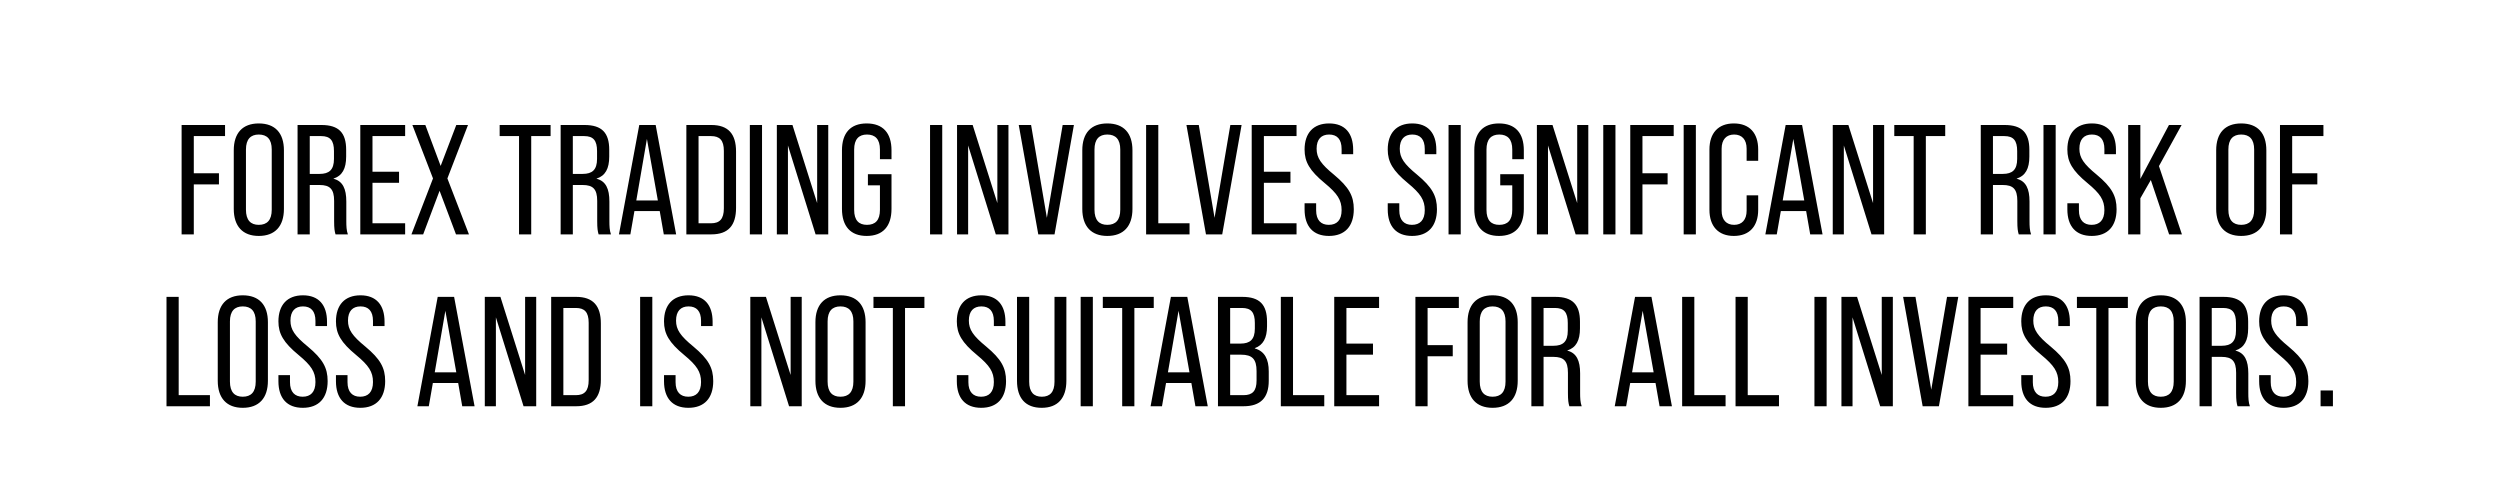 <svg width="160" height="32" viewBox="0 0 160 32" fill="none" xmlns="http://www.w3.org/2000/svg"><path fill="#fff" d="M0 0h160v32H0z"/><path d="M11.623 15h.78v-3.2h1.61v-.71h-1.61V8.71h2V8h-2.78v7zm4.938.1c1.04 0 1.61-.62 1.61-1.73V9.62c0-1.11-.57-1.72-1.61-1.72-1.03 0-1.6.61-1.6 1.72v3.75c0 1.11.57 1.73 1.6 1.73zm0-.71c-.52 0-.82-.3-.82-.97V9.57c0-.66.3-.96.82-.96.53 0 .83.3.83.96v3.85c0 .67-.3.97-.83.97zm2.483.61h.78v-3.16h.63c.66 0 .93.26.93 1.02v1.29c0 .47.03.65.09.85h.79c-.09-.25-.1-.53-.1-.85V12.9c0-.82-.23-1.31-.82-1.46v-.01c.56-.18.81-.64.81-1.41v-.43c0-1.09-.47-1.59-1.58-1.59h-1.53v7zm.78-3.87V8.71h.73c.58 0 .82.28.82.96v.5c0 .7-.31.96-.92.96h-.63zM23.059 15h2.87v-.71h-2.09V11.7h1.7v-.71h-1.7V8.71h2.09V8h-2.87v7zm3.274 0h.75l1.05-2.79 1.05 2.79h.83l-1.38-3.58L29.952 8h-.75l-1 2.62-.98-2.62h-.83l1.32 3.42-1.38 3.58zm6.885 0h.78V8.71h1.24V8h-3.26v.71h1.24V15zm2.663 0h.78v-3.16h.63c.66 0 .93.26.93 1.02v1.29c0 .47.03.65.09.85h.79c-.09-.25-.1-.53-.1-.85V12.9c0-.82-.23-1.31-.82-1.46v-.01c.56-.18.81-.64.81-1.41v-.43c0-1.09-.47-1.59-1.58-1.59h-1.53v7zm.78-3.87V8.71h.73c.58 0 .82.28.82.96v.5c0 .7-.31.96-.92.96h-.63zM42.483 15h.79l-1.31-7h-1.05l-1.3 7h.73l.26-1.49h1.62l.26 1.49zm-1.76-2.17l.68-3.94.7 3.94h-1.38zM43.927 15h1.6c1.08 0 1.58-.57 1.58-1.7V9.7c0-1.13-.5-1.7-1.58-1.7h-1.6v7zm.78-.71V8.71h.8c.55 0 .82.26.82.95v3.67c0 .69-.27.96-.82.96h-.8zm3.283.71h.78V8h-.78v7zm1.728 0h.71V9.31l1.77 5.69h.81V8h-.71v5l-1.58-5h-1v7zm5.748.1c1.04 0 1.59-.62 1.59-1.73v-2.22h-1.51v.71h.77v1.57c0 .67-.3.96-.83.96-.52 0-.82-.29-.82-.96V9.57c0-.66.3-.96.82-.96.53 0 .83.3.83.96v.62h.74v-.57c0-1.11-.55-1.72-1.59-1.72-1.03 0-1.58.61-1.58 1.72v3.75c0 1.11.55 1.73 1.58 1.73zm4.057-.1h.78V8h-.78v7zm1.728 0h.71V9.31l1.77 5.69h.81V8h-.71v5l-1.58-5h-1v7zm5.199 0h1.04l1.24-7h-.72L67 13.94 65.99 8h-.79l1.25 7zm4.417.1c1.04 0 1.61-.62 1.61-1.73V9.62c0-1.11-.57-1.72-1.61-1.72-1.03 0-1.6.61-1.6 1.72v3.75c0 1.11.57 1.73 1.6 1.73zm0-.71c-.52 0-.82-.3-.82-.97V9.57c0-.66.3-.96.82-.96.53 0 .83.3.83.96v3.85c0 .67-.3.97-.83.97zm2.484.61h2.78v-.71h-2V8h-.78v7zm3.831 0h1.04l1.24-7h-.72l-1.01 5.94L76.722 8h-.79l1.25 7zm2.927 0h2.87v-.71h-2.09V11.7h1.7v-.71h-1.7V8.71h2.09V8h-2.87v7zm4.944.1c1.02 0 1.59-.62 1.59-1.71 0-.85-.31-1.41-1.27-2.21-.83-.68-1.11-1.08-1.11-1.66 0-.61.3-.91.8-.91.51 0 .8.3.8.93v.33h.74v-.28c0-1.07-.53-1.69-1.54-1.69s-1.57.62-1.57 1.67c0 .79.32 1.35 1.29 2.15.81.67 1.08 1.08 1.08 1.73 0 .64-.31.94-.82.94-.5 0-.81-.3-.81-.93v-.45h-.74v.39c0 1.08.54 1.7 1.56 1.7zm5.322 0c1.02 0 1.59-.62 1.59-1.71 0-.85-.31-1.41-1.27-2.21-.83-.68-1.11-1.08-1.11-1.66 0-.61.3-.91.8-.91.51 0 .8.3.8.93v.33h.74v-.28c0-1.07-.53-1.69-1.54-1.69s-1.57.62-1.57 1.67c0 .79.32 1.35 1.29 2.15.81.67 1.08 1.08 1.08 1.73 0 .64-.31.94-.82.94-.5 0-.81-.3-.81-.93v-.45h-.74v.39c0 1.08.54 1.7 1.56 1.7zm2.332-.1h.78V8h-.78v7zm3.228.1c1.04 0 1.59-.62 1.59-1.73v-2.22h-1.51v.71h.77v1.57c0 .67-.3.96-.83.96-.52 0-.82-.29-.82-.96V9.57c0-.66.3-.96.82-.96.53 0 .83.3.83.96v.62h.74v-.57c0-1.11-.55-1.72-1.59-1.72-1.03 0-1.58.61-1.58 1.72v3.75c0 1.11.55 1.73 1.58 1.73zm2.426-.1h.71V9.31l1.77 5.69h.81V8h-.71v5l-1.58-5h-1v7zm4.248 0h.78V8h-.78v7zm1.728 0h.78v-3.2h1.61v-.71h-1.61V8.71h2V8h-2.78v7zm3.418 0h.78V8h-.78v7zm3.209.1c1.01 0 1.56-.63 1.56-1.67v-.93h-.74v.98c0 .6-.31.91-.8.91-.49 0-.8-.31-.8-.91V9.52c0-.6.31-.91.8-.91.49 0 .8.31.8.91v.77h.74v-.72c0-1.05-.55-1.67-1.56-1.67-1 0-1.56.62-1.56 1.67v3.86c0 1.04.56 1.67 1.56 1.67zm4.889-.1h.79l-1.31-7h-1.051l-1.299 7h.73l.26-1.49h1.62l.26 1.49zm-1.76-2.17l.68-3.94.7 3.94h-1.38zm3.203 2.17h.71V9.31l1.77 5.69h.81V8h-.71v5l-1.58-5h-1v7zm5.178 0h.78V8.71h1.24V8h-3.26v.71h1.24V15zm4.295 0h.78v-3.16h.63c.66 0 .93.26.93 1.02v1.29c0 .47.03.65.09.85h.79c-.09-.25-.1-.53-.1-.85V12.9c0-.82-.23-1.31-.82-1.46v-.01c.56-.18.81-.64.81-1.41v-.43c0-1.09-.47-1.59-1.58-1.59h-1.53v7zm.78-3.87V8.71h.73c.58 0 .82.28.82.96v.5c0 .7-.31.96-.92.96h-.63zm3.234 3.87h.78V8h-.78v7zm3.088.1c1.02 0 1.59-.62 1.59-1.71 0-.85-.31-1.41-1.27-2.21-.83-.68-1.11-1.08-1.11-1.66 0-.61.3-.91.8-.91.51 0 .8.3.8.93v.33h.74v-.28c0-1.07-.53-1.69-1.54-1.69s-1.57.62-1.57 1.67c0 .79.32 1.35 1.29 2.15.81.67 1.08 1.08 1.08 1.73 0 .64-.31.94-.82.94-.5 0-.81-.3-.81-.93v-.45h-.74v.39c0 1.08.54 1.7 1.56 1.7zm4.952-.1h.82l-1.47-4.37 1.45-2.63h-.81l-1.83 3.45V8h-.78v7h.78v-2.31l.67-1.17 1.17 3.48zm4.613.1c1.04 0 1.61-.62 1.61-1.73V9.62c0-1.11-.57-1.72-1.61-1.72-1.03 0-1.6.61-1.6 1.72v3.75c0 1.11.57 1.73 1.6 1.73zm0-.71c-.52 0-.82-.3-.82-.97V9.57c0-.66.3-.96.82-.96.53 0 .83.3.83.96v3.85c0 .67-.3.97-.83.97zm2.483.61h.78v-3.2h1.61v-.71h-1.61V8.71h2V8h-2.78v7zM10.656 26h2.78v-.71h-2V19h-.78v7zm4.88.1c1.04 0 1.61-.62 1.61-1.73v-3.75c0-1.11-.57-1.72-1.61-1.72-1.03 0-1.6.61-1.6 1.72v3.75c0 1.11.57 1.73 1.6 1.73zm0-.71c-.52 0-.82-.3-.82-.97v-3.85c0-.66.3-.96.82-.96.53 0 .83.3.83.96v3.85c0 .67-.3.97-.83.97zm3.843.71c1.02 0 1.59-.62 1.59-1.71 0-.85-.31-1.41-1.27-2.21-.83-.68-1.11-1.08-1.11-1.66 0-.61.3-.91.8-.91.51 0 .8.3.8.93v.33h.74v-.28c0-1.07-.53-1.69-1.54-1.69s-1.57.62-1.57 1.67c0 .79.32 1.35 1.29 2.15.81.67 1.08 1.08 1.08 1.73 0 .64-.31.94-.82.94-.5 0-.81-.3-.81-.93v-.45h-.74v.39c0 1.08.54 1.7 1.56 1.7zm3.682 0c1.02 0 1.59-.62 1.59-1.71 0-.85-.31-1.41-1.27-2.21-.83-.68-1.11-1.08-1.11-1.66 0-.61.3-.91.8-.91.51 0 .8.3.8.93v.33h.74v-.28c0-1.07-.53-1.69-1.54-1.69s-1.57.62-1.57 1.67c0 .79.32 1.35 1.29 2.15.81.67 1.08 1.08 1.08 1.73 0 .64-.31.94-.82.94-.5 0-.81-.3-.81-.93v-.45h-.74v.39c0 1.08.54 1.7 1.56 1.7zm6.522-.1h.79l-1.31-7h-1.05l-1.3 7h.73l.26-1.49h1.62l.26 1.49zm-1.76-2.17l.68-3.94.7 3.94h-1.38zM31.027 26h.71v-5.69l1.77 5.69h.81v-7h-.71v5l-1.58-5h-1v7zm4.248 0h1.6c1.08 0 1.58-.57 1.58-1.7v-3.6c0-1.13-.5-1.7-1.58-1.7h-1.6v7zm.78-.71v-5.58h.8c.55 0 .82.26.82.95v3.67c0 .69-.27.96-.82.96h-.8zm4.913.71h.78v-7h-.78v7zm3.089.1c1.02 0 1.59-.62 1.59-1.71 0-.85-.31-1.41-1.27-2.21-.83-.68-1.11-1.08-1.11-1.66 0-.61.3-.91.8-.91.51 0 .8.3.8.93v.33h.74v-.28c0-1.07-.53-1.69-1.54-1.69s-1.57.62-1.57 1.67c0 .79.32 1.35 1.29 2.15.81.67 1.08 1.08 1.08 1.73 0 .64-.31.94-.82.94-.5 0-.81-.3-.81-.93v-.45h-.74v.39c0 1.08.54 1.7 1.56 1.7zm3.962-.1h.71v-5.69L50.5 26h.81v-7h-.71v5l-1.58-5h-1v7zm5.768.1c1.04 0 1.61-.62 1.61-1.73v-3.75c0-1.11-.57-1.72-1.61-1.72-1.03 0-1.6.61-1.6 1.72v3.75c0 1.11.57 1.73 1.6 1.73zm0-.71c-.52 0-.82-.3-.82-.97v-3.85c0-.66.3-.96.82-.96.53 0 .83.3.83.96v3.85c0 .67-.3.97-.83.97zm3.355.61h.78v-6.29h1.24V19h-3.26v.71h1.24V26zm5.655.1c1.02 0 1.59-.62 1.59-1.71 0-.85-.31-1.41-1.27-2.21-.83-.68-1.11-1.08-1.11-1.66 0-.61.3-.91.8-.91.51 0 .8.3.8.93v.33h.74v-.28c0-1.07-.53-1.69-1.54-1.69s-1.57.62-1.57 1.67c0 .79.32 1.35 1.29 2.15.81.67 1.08 1.08 1.08 1.73 0 .64-.31.94-.82.94-.5 0-.81-.3-.81-.93v-.45h-.74v.39c0 1.08.54 1.7 1.56 1.7zm3.871 0c1.03 0 1.58-.62 1.58-1.73V19h-.76v5.43c0 .66-.29.96-.81.96s-.81-.3-.81-.96V19h-.78v5.37c0 1.11.54 1.73 1.58 1.73zm2.494-.1h.78v-7h-.78v7zm2.658 0h.78v-6.29h1.24V19h-3.26v.71h1.24V26zm4.687 0h.79l-1.31-7h-1.05l-1.3 7h.73l.26-1.49h1.62l.26 1.49zm-1.76-2.17l.68-3.94.7 3.94h-1.38zM77.95 26h1.64c1.09 0 1.61-.55 1.61-1.63v-.6c0-.78-.26-1.29-.89-1.47v-.02c.53-.19.78-.65.78-1.4v-.29c0-1.09-.47-1.59-1.58-1.59h-1.56v7zm.78-4.01v-2.28h.76c.58 0 .82.28.82.96v.36c0 .7-.31.96-.92.96h-.66zm0 3.3V22.7h.7c.71 0 .99.28.99 1.05v.6c0 .67-.26.94-.83.94h-.86zm3.243.71h2.78v-.71h-2V19h-.78v7zm3.418 0h2.87v-.71h-2.09V22.7h1.7v-.71h-1.7v-2.28h2.09V19h-2.87v7zm5.195 0h.78v-3.2h1.61v-.71h-1.61v-2.38h2V19h-2.78v7zm4.938.1c1.04 0 1.61-.62 1.61-1.73v-3.75c0-1.11-.57-1.72-1.61-1.72-1.03 0-1.6.61-1.6 1.72v3.75c0 1.11.57 1.73 1.6 1.73zm0-.71c-.52 0-.82-.3-.82-.97v-3.85c0-.66.3-.96.82-.96.53 0 .83.3.83.96v3.85c0 .67-.3.97-.83.97zm2.484.61h.78v-3.16h.63c.66 0 .93.26.93 1.02v1.29c0 .47.03.65.09.85h.79c-.09-.25-.1-.53-.1-.85V23.9c0-.82-.23-1.31-.82-1.46v-.01c.56-.18.81-.64.81-1.41v-.43c0-1.09-.47-1.59-1.58-1.59h-1.53v7zm.78-3.87v-2.42h.73c.58 0 .82.28.82.96v.5c0 .7-.31.96-.92.96h-.63zm7.425 3.87h.79l-1.31-7h-1.05l-1.3 7h.73l.26-1.49h1.62l.26 1.49zm-1.76-2.17l.68-3.94.7 3.94h-1.38zm3.204 2.17h2.78v-.71h-2V19h-.78v7zm3.418 0h2.78v-.71h-2V19h-.78v7zm5.049 0h.78v-7h-.78v7zm1.728 0h.71v-5.69l1.77 5.69h.81v-7h-.71v5l-1.58-5h-1v7zm5.198 0h1.04l1.24-7h-.72l-1.01 5.94-1.01-5.94h-.79l1.25 7zm2.927 0h2.87v-.71h-2.09V22.7h1.7v-.71h-1.7v-2.28h2.09V19h-2.87v7zm4.944.1c1.02 0 1.59-.62 1.59-1.71 0-.85-.31-1.41-1.27-2.21-.83-.68-1.11-1.08-1.11-1.66 0-.61.3-.91.8-.91.51 0 .8.3.8.93v.33h.74v-.28c0-1.07-.53-1.69-1.54-1.69s-1.57.62-1.57 1.67c0 .79.32 1.35 1.29 2.15.81.67 1.08 1.08 1.08 1.73 0 .64-.31.94-.82.94-.5 0-.81-.3-.81-.93v-.45h-.74v.39c0 1.08.54 1.7 1.56 1.7zm3.242-.1h.78v-6.29h1.24V19h-3.26v.71h1.24V26zm4.125.1c1.04 0 1.61-.62 1.61-1.73v-3.75c0-1.11-.57-1.72-1.61-1.72-1.03 0-1.6.61-1.6 1.72v3.75c0 1.11.57 1.73 1.6 1.73zm0-.71c-.52 0-.82-.3-.82-.97v-3.85c0-.66.3-.96.82-.96.53 0 .83.3.83.96v3.85c0 .67-.3.97-.83.97zm2.484.61h.78v-3.16h.63c.66 0 .93.26.93 1.02v1.29c0 .47.03.65.09.85h.79c-.09-.25-.1-.53-.1-.85V23.9c0-.82-.23-1.31-.82-1.46v-.01c.56-.18.81-.64.81-1.41v-.43c0-1.09-.47-1.59-1.58-1.59h-1.53v7zm.78-3.87v-2.42h.73c.58 0 .82.28.82.96v.5c0 .7-.31.96-.92.96h-.63zm4.594 3.97c1.02 0 1.59-.62 1.59-1.71 0-.85-.31-1.41-1.27-2.21-.83-.68-1.11-1.08-1.11-1.66 0-.61.3-.91.8-.91.51 0 .8.3.8.93v.33h.74v-.28c0-1.07-.53-1.69-1.54-1.69s-1.57.62-1.57 1.67c0 .79.32 1.35 1.29 2.15.81.67 1.08 1.08 1.08 1.73 0 .64-.31.94-.82.94-.5 0-.81-.3-.81-.93v-.45h-.74v.39c0 1.08.54 1.7 1.56 1.7zm2.371-.1h.79v-1.01h-.79V26z" fill="#000"/></svg>